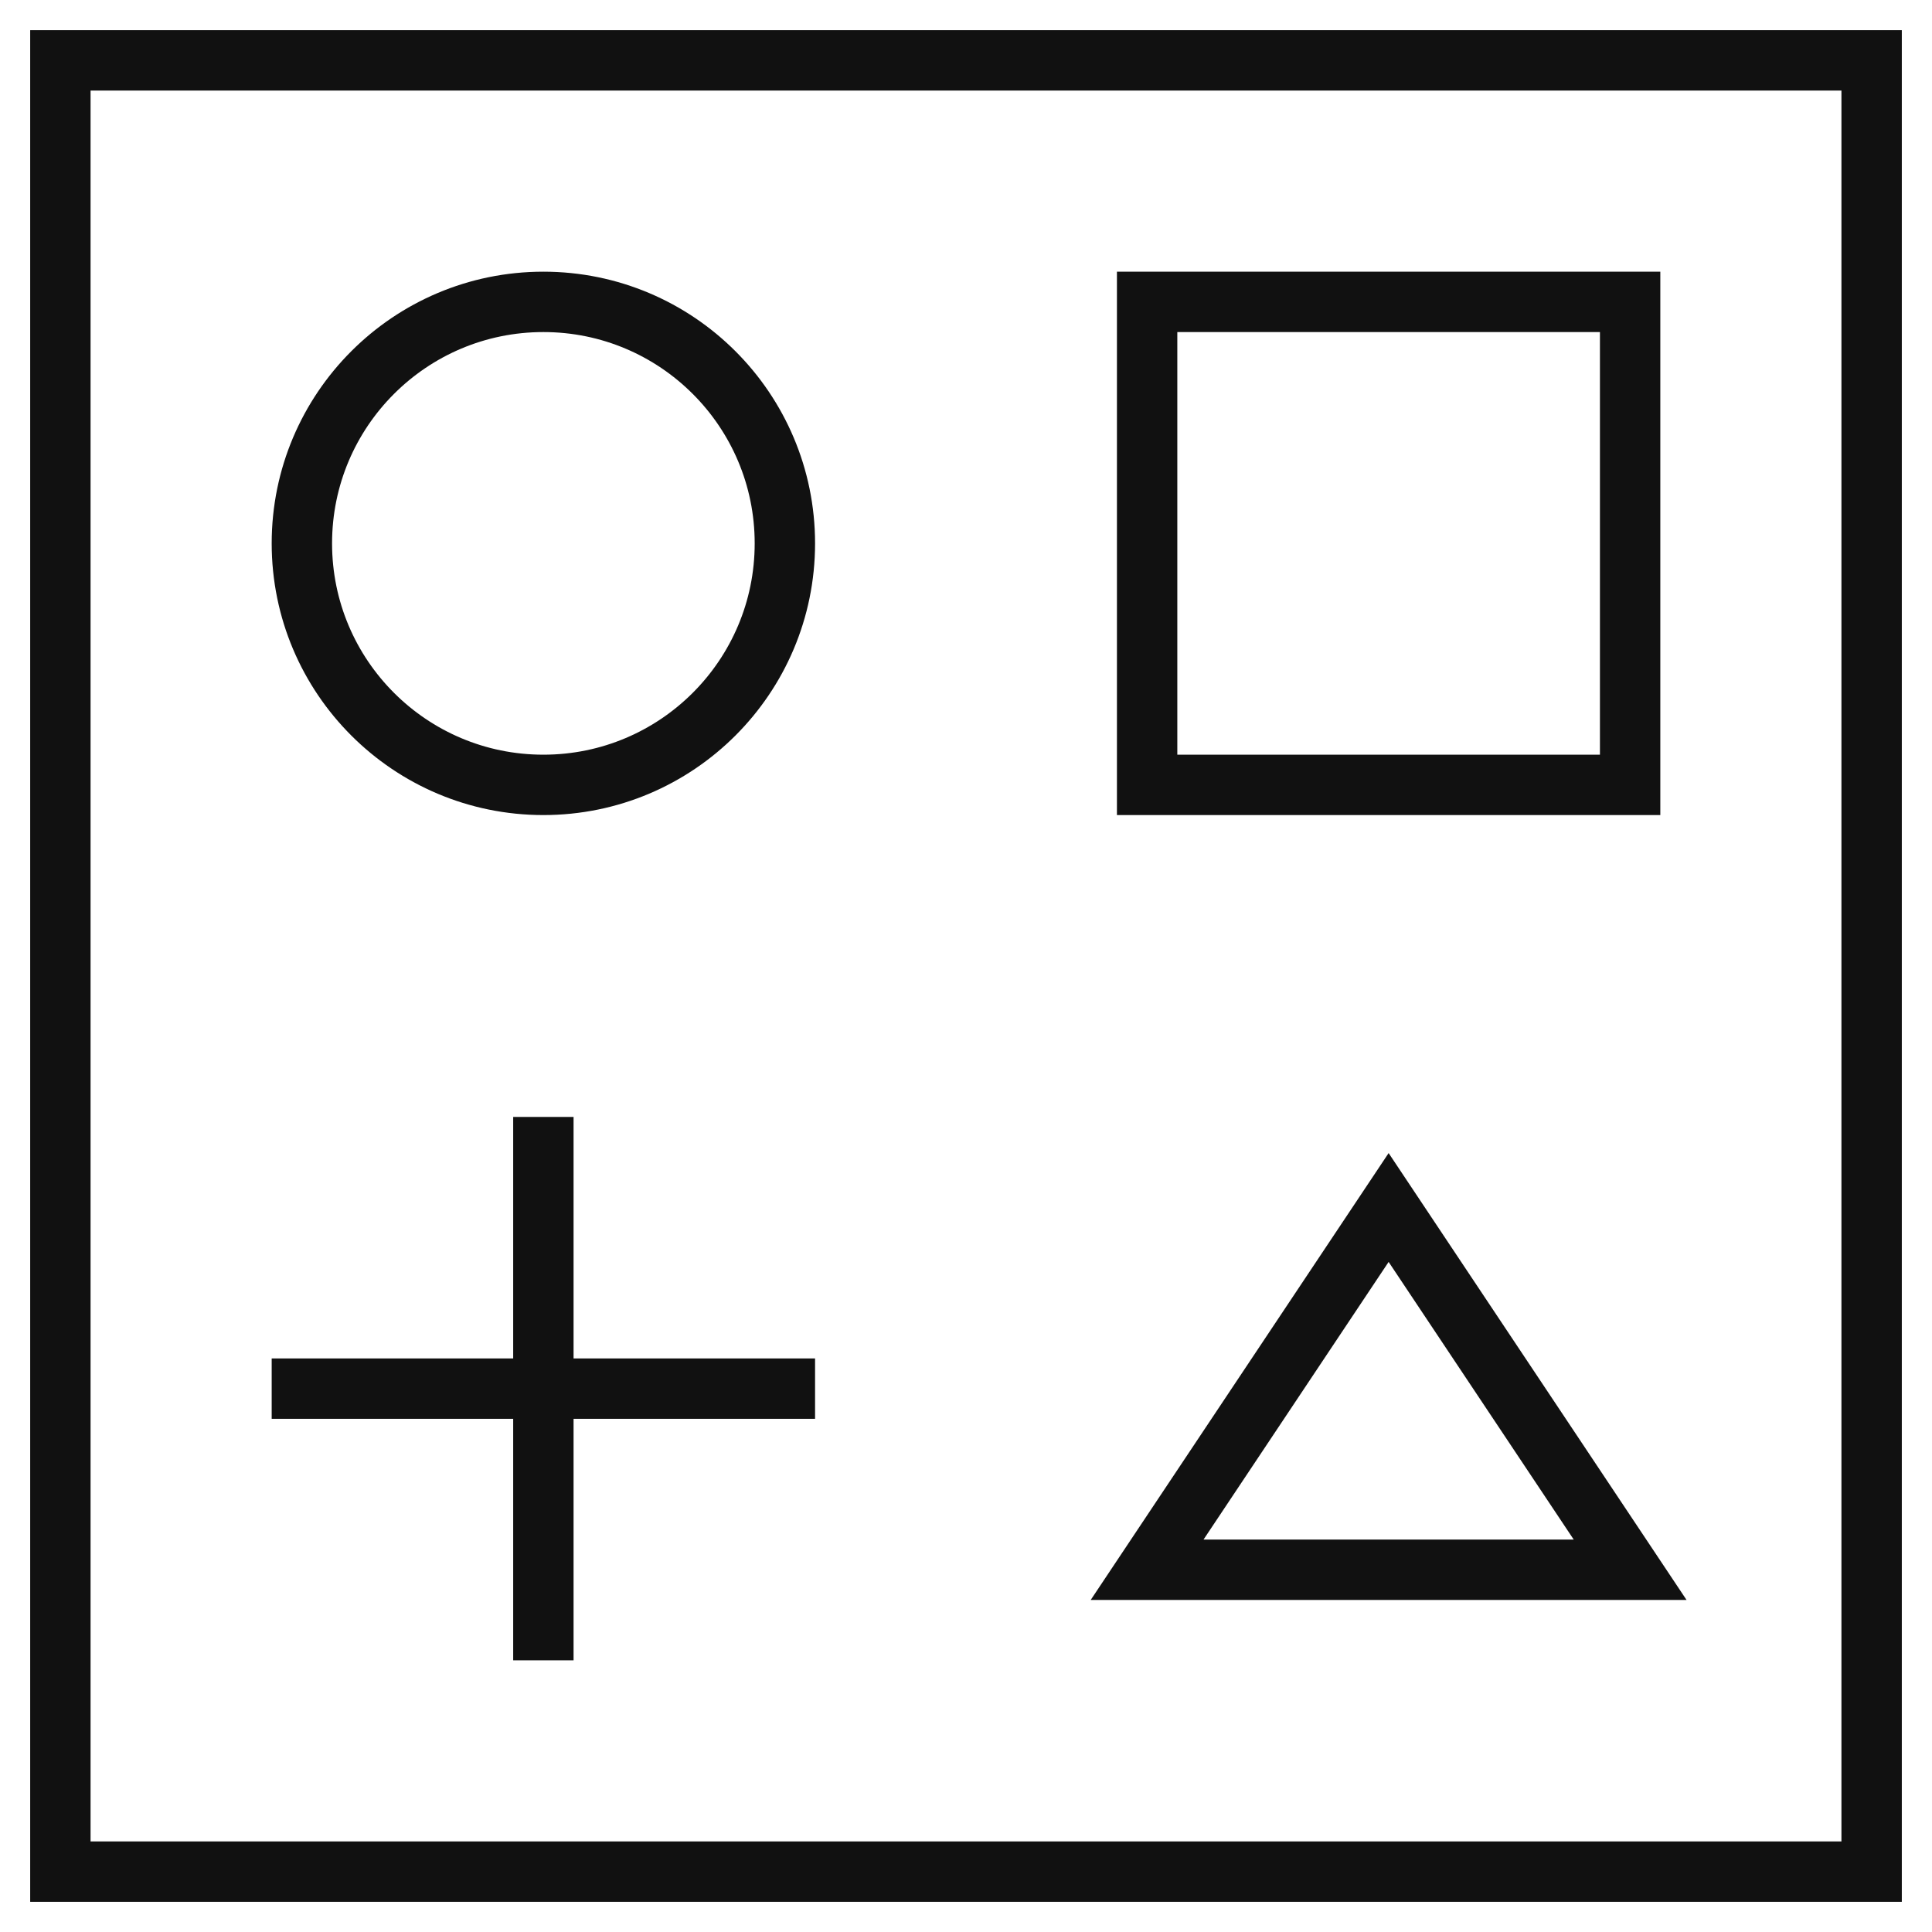 <svg xmlns="http://www.w3.org/2000/svg" width="64" height="64" viewBox="0 0 64 64"><g class="nc-icon-wrapper" stroke-linecap="square" stroke-linejoin="miter" stroke-width="2" fill="#111111" stroke="#111111"><circle data-color="color-2" fill="none" stroke-miterlimit="10" cx="18" cy="18" r="8"/> <rect data-color="color-2" x="38" y="10" fill="none" stroke-miterlimit="10" width="16" height="16"/> <polygon data-color="color-2" fill="none" stroke-miterlimit="10" points=" 54,52 38,52 46,40 "/> <line data-color="color-2" fill="none" stroke-miterlimit="10" x1="18" y1="38" x2="18" y2="54"/> <line data-color="color-2" fill="none" stroke-miterlimit="10" x1="10" y1="46" x2="26" y2="46"/> <rect x="2" y="2" fill="none" stroke="#111111" stroke-miterlimit="10" width="60" height="60"/></g></svg>
